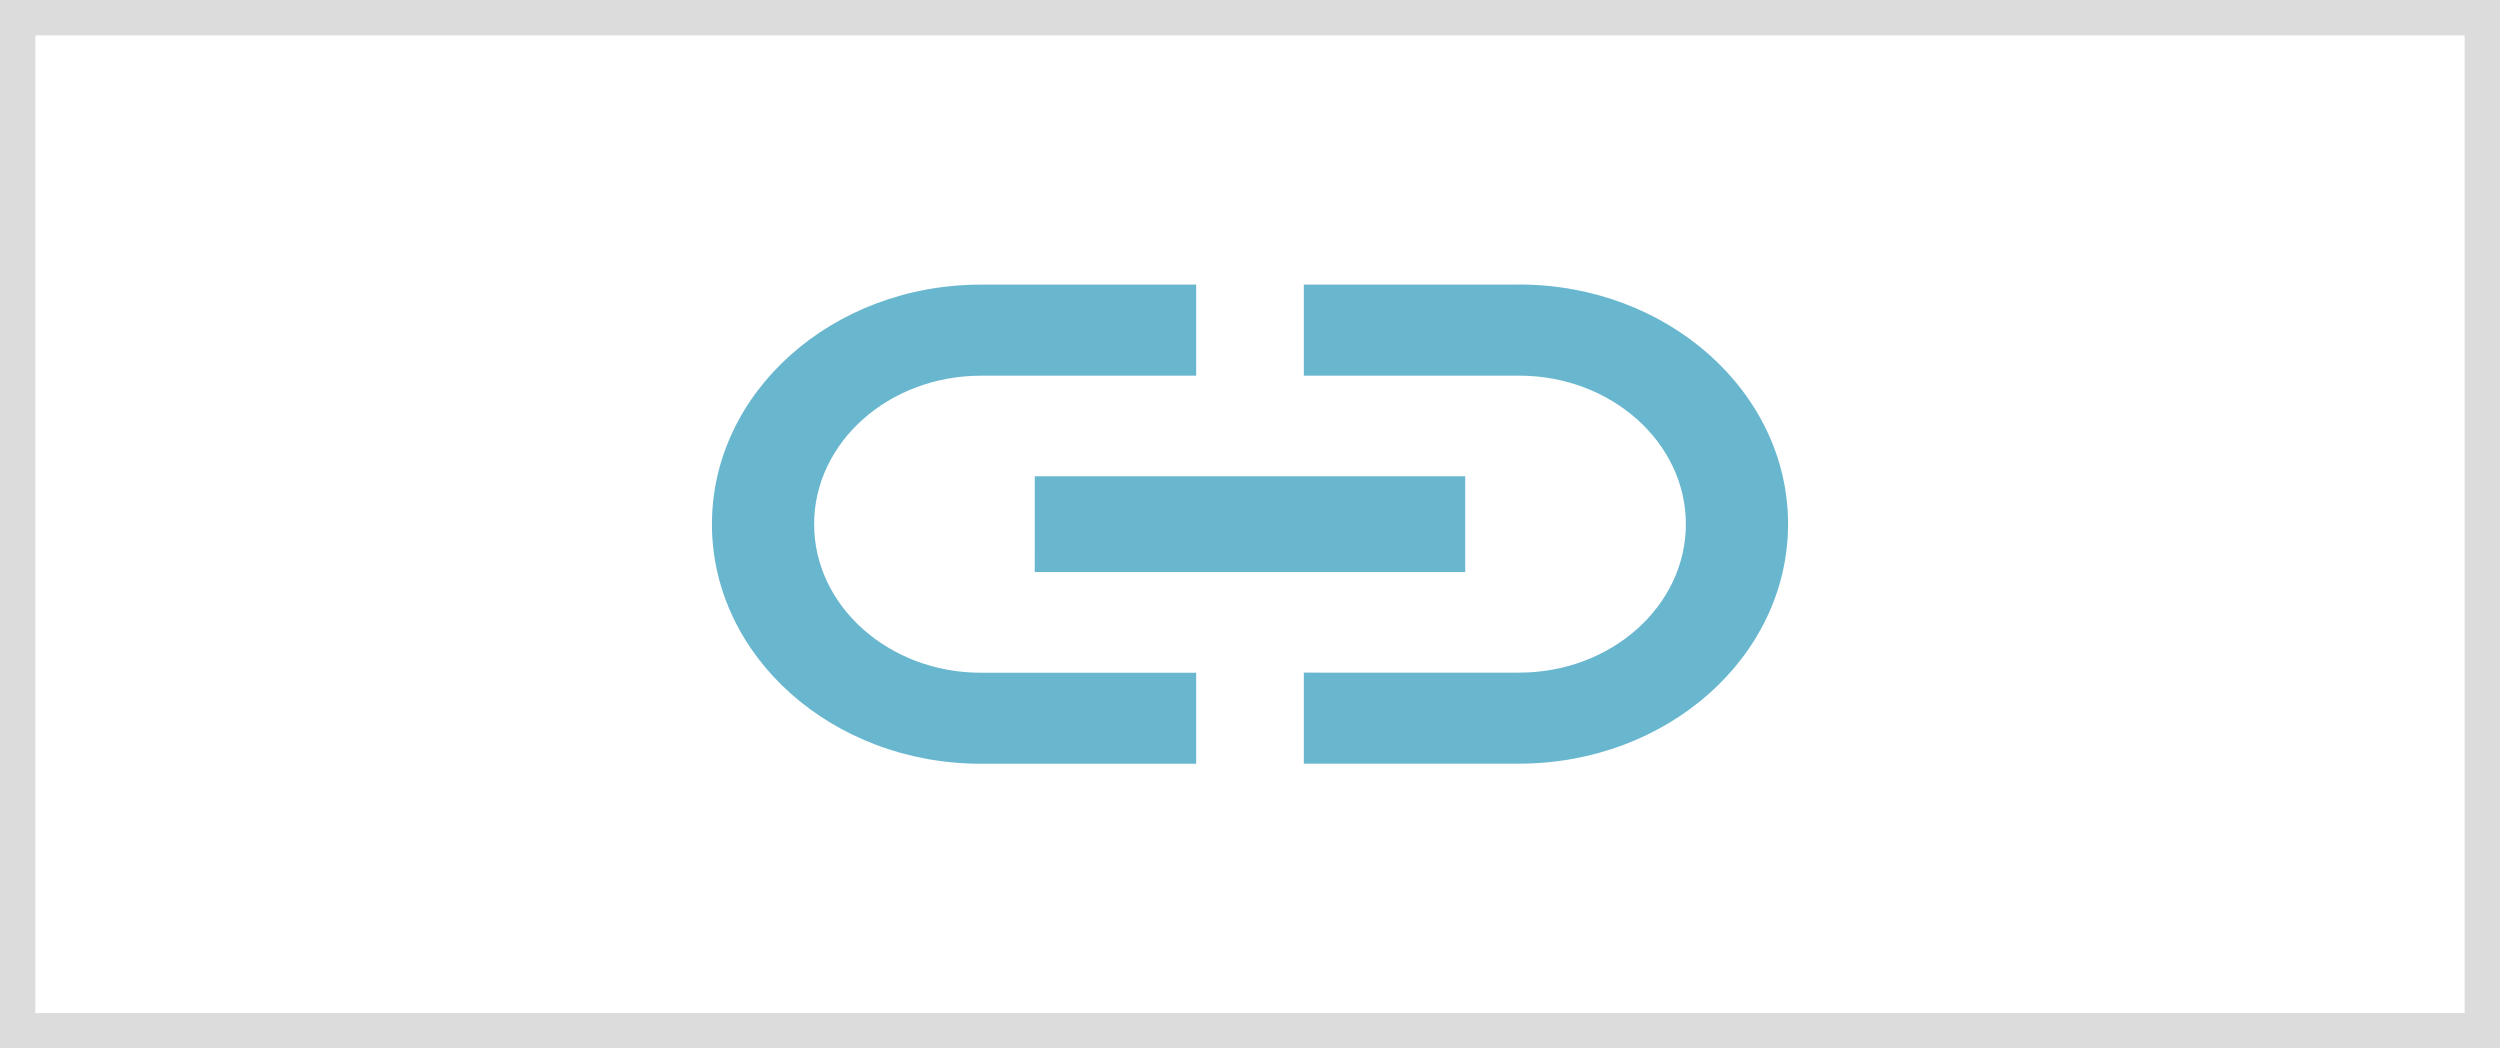 <svg xmlns='http://www.w3.org/2000/svg'
	 height='26' width='62' viewBox="0 4 46.5 19.5">
	<path
		style='fill:none'
		d="M -0.003,6 H 23.997 V 30 H -0.003 Z" />
	<path
		style="fill:#69b7cf;stroke-width:0.9"
		d="m 15.143,13.75 c 0,-1.524 1.391,-2.762 3.103,-2.762 h 4.003 V 9.294 h -4.003 c -2.762,0 -5.004,1.996 -5.004,4.456 0,2.46 2.242,4.456 5.004,4.456 h 4.003 v -1.693 h -4.003 c -1.711,0 -3.103,-1.239 -3.103,-2.762 z m 4.103,0.891 h 8.007 v -1.782 H 19.247 Z M 28.254,9.294 H 24.251 v 1.693 h 4.003 c 1.711,0 3.103,1.239 3.103,2.762 0,1.524 -1.391,2.762 -3.103,2.762 H 24.251 v 1.693 h 4.003 c 2.762,0 5.004,-1.996 5.004,-4.456 0,-2.46 -2.242,-4.456 -5.004,-4.456 z" />
	<rect
		style="fill:none;stroke:#DCDCDC;stroke-width:0.658;stroke-opacity:1"
		y='4.329'
		x='0.329'
		height='18.842'
		width='45.842' />
</svg>
